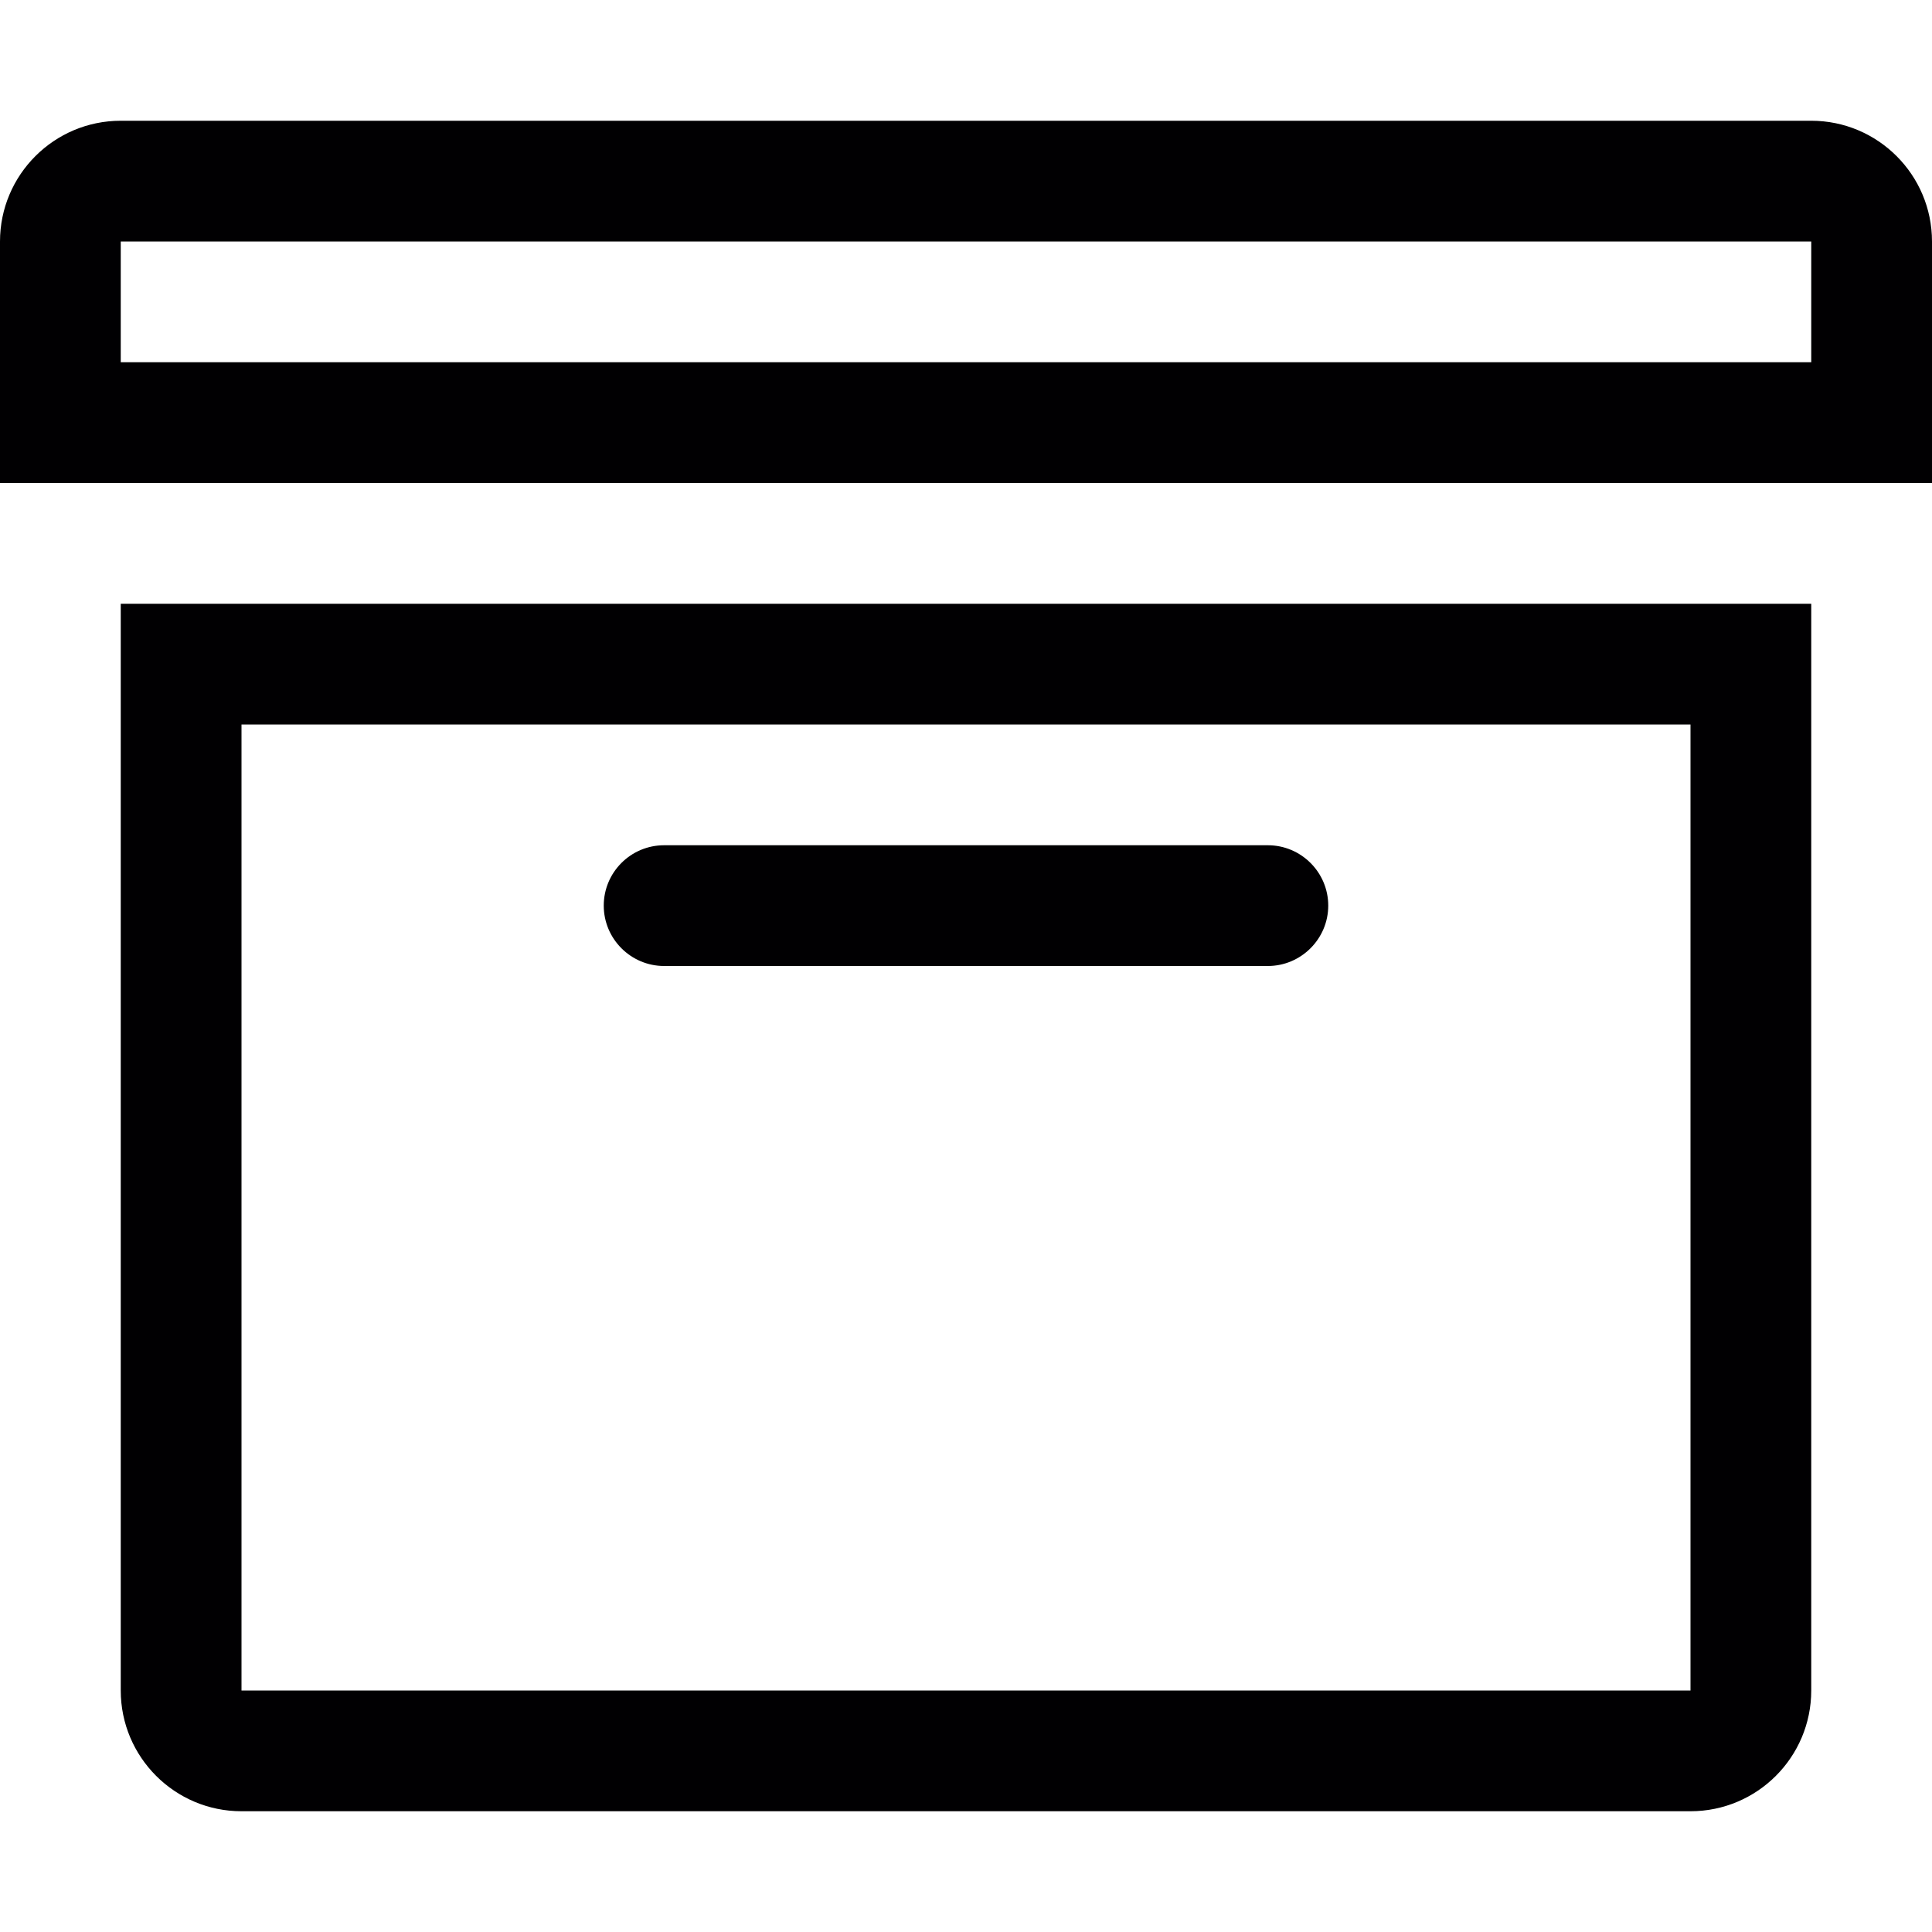 <?xml version="1.0" encoding="iso-8859-1"?>
<!-- Generator: Adobe Illustrator 19.0.0, SVG Export Plug-In . SVG Version: 6.00 Build 0)  -->
<svg version="1.1" id="Capa_1" xmlns="http://www.w3.org/2000/svg" xmlns:xlink="http://www.w3.org/1999/xlink" x="0px" y="0px"
	 viewBox="0 0 508.52 508.52" style="enable-background:new 0 0 508.52 508.52;" xml:space="preserve">
<g>
	<g>
		<g>
			<g>
				<path style="fill:#010002;" d="M476.737,31.782H31.782C14.239,31.782,0,46.021,0,63.565v63.565h508.52V63.565
					C508.52,46.021,494.281,31.782,476.737,31.782z M476.737,95.347H31.782V63.565h444.955V95.347z"/>
				<path style="fill:#010002;" d="M31.782,444.955c0,17.544,14.239,31.782,31.782,31.782h381.39
					c17.544,0,31.782-14.239,31.782-31.782V158.912H31.782V444.955z M63.565,190.695h381.39v254.26H63.565V190.695z"/>
				<path style="fill:#010002;" d="M333.716,222.477H174.804c-8.772,0-15.891,7.119-15.891,15.891
					c0,8.74,7.119,15.891,15.891,15.891h158.912c8.74,0,15.891-7.151,15.891-15.891
					C349.607,229.597,342.456,222.477,333.716,222.477z"/>
			</g>
		</g>
	</g>
</g>
<g>
</g>
<g>
</g>
<g>
</g>
<g>
</g>
<g>
</g>
<g>
</g>
<g>
</g>
<g>
</g>
<g>
</g>
<g>
</g>
<g>
</g>
<g>
</g>
<g>
</g>
<g>
</g>
<g>
</g>
</svg>
